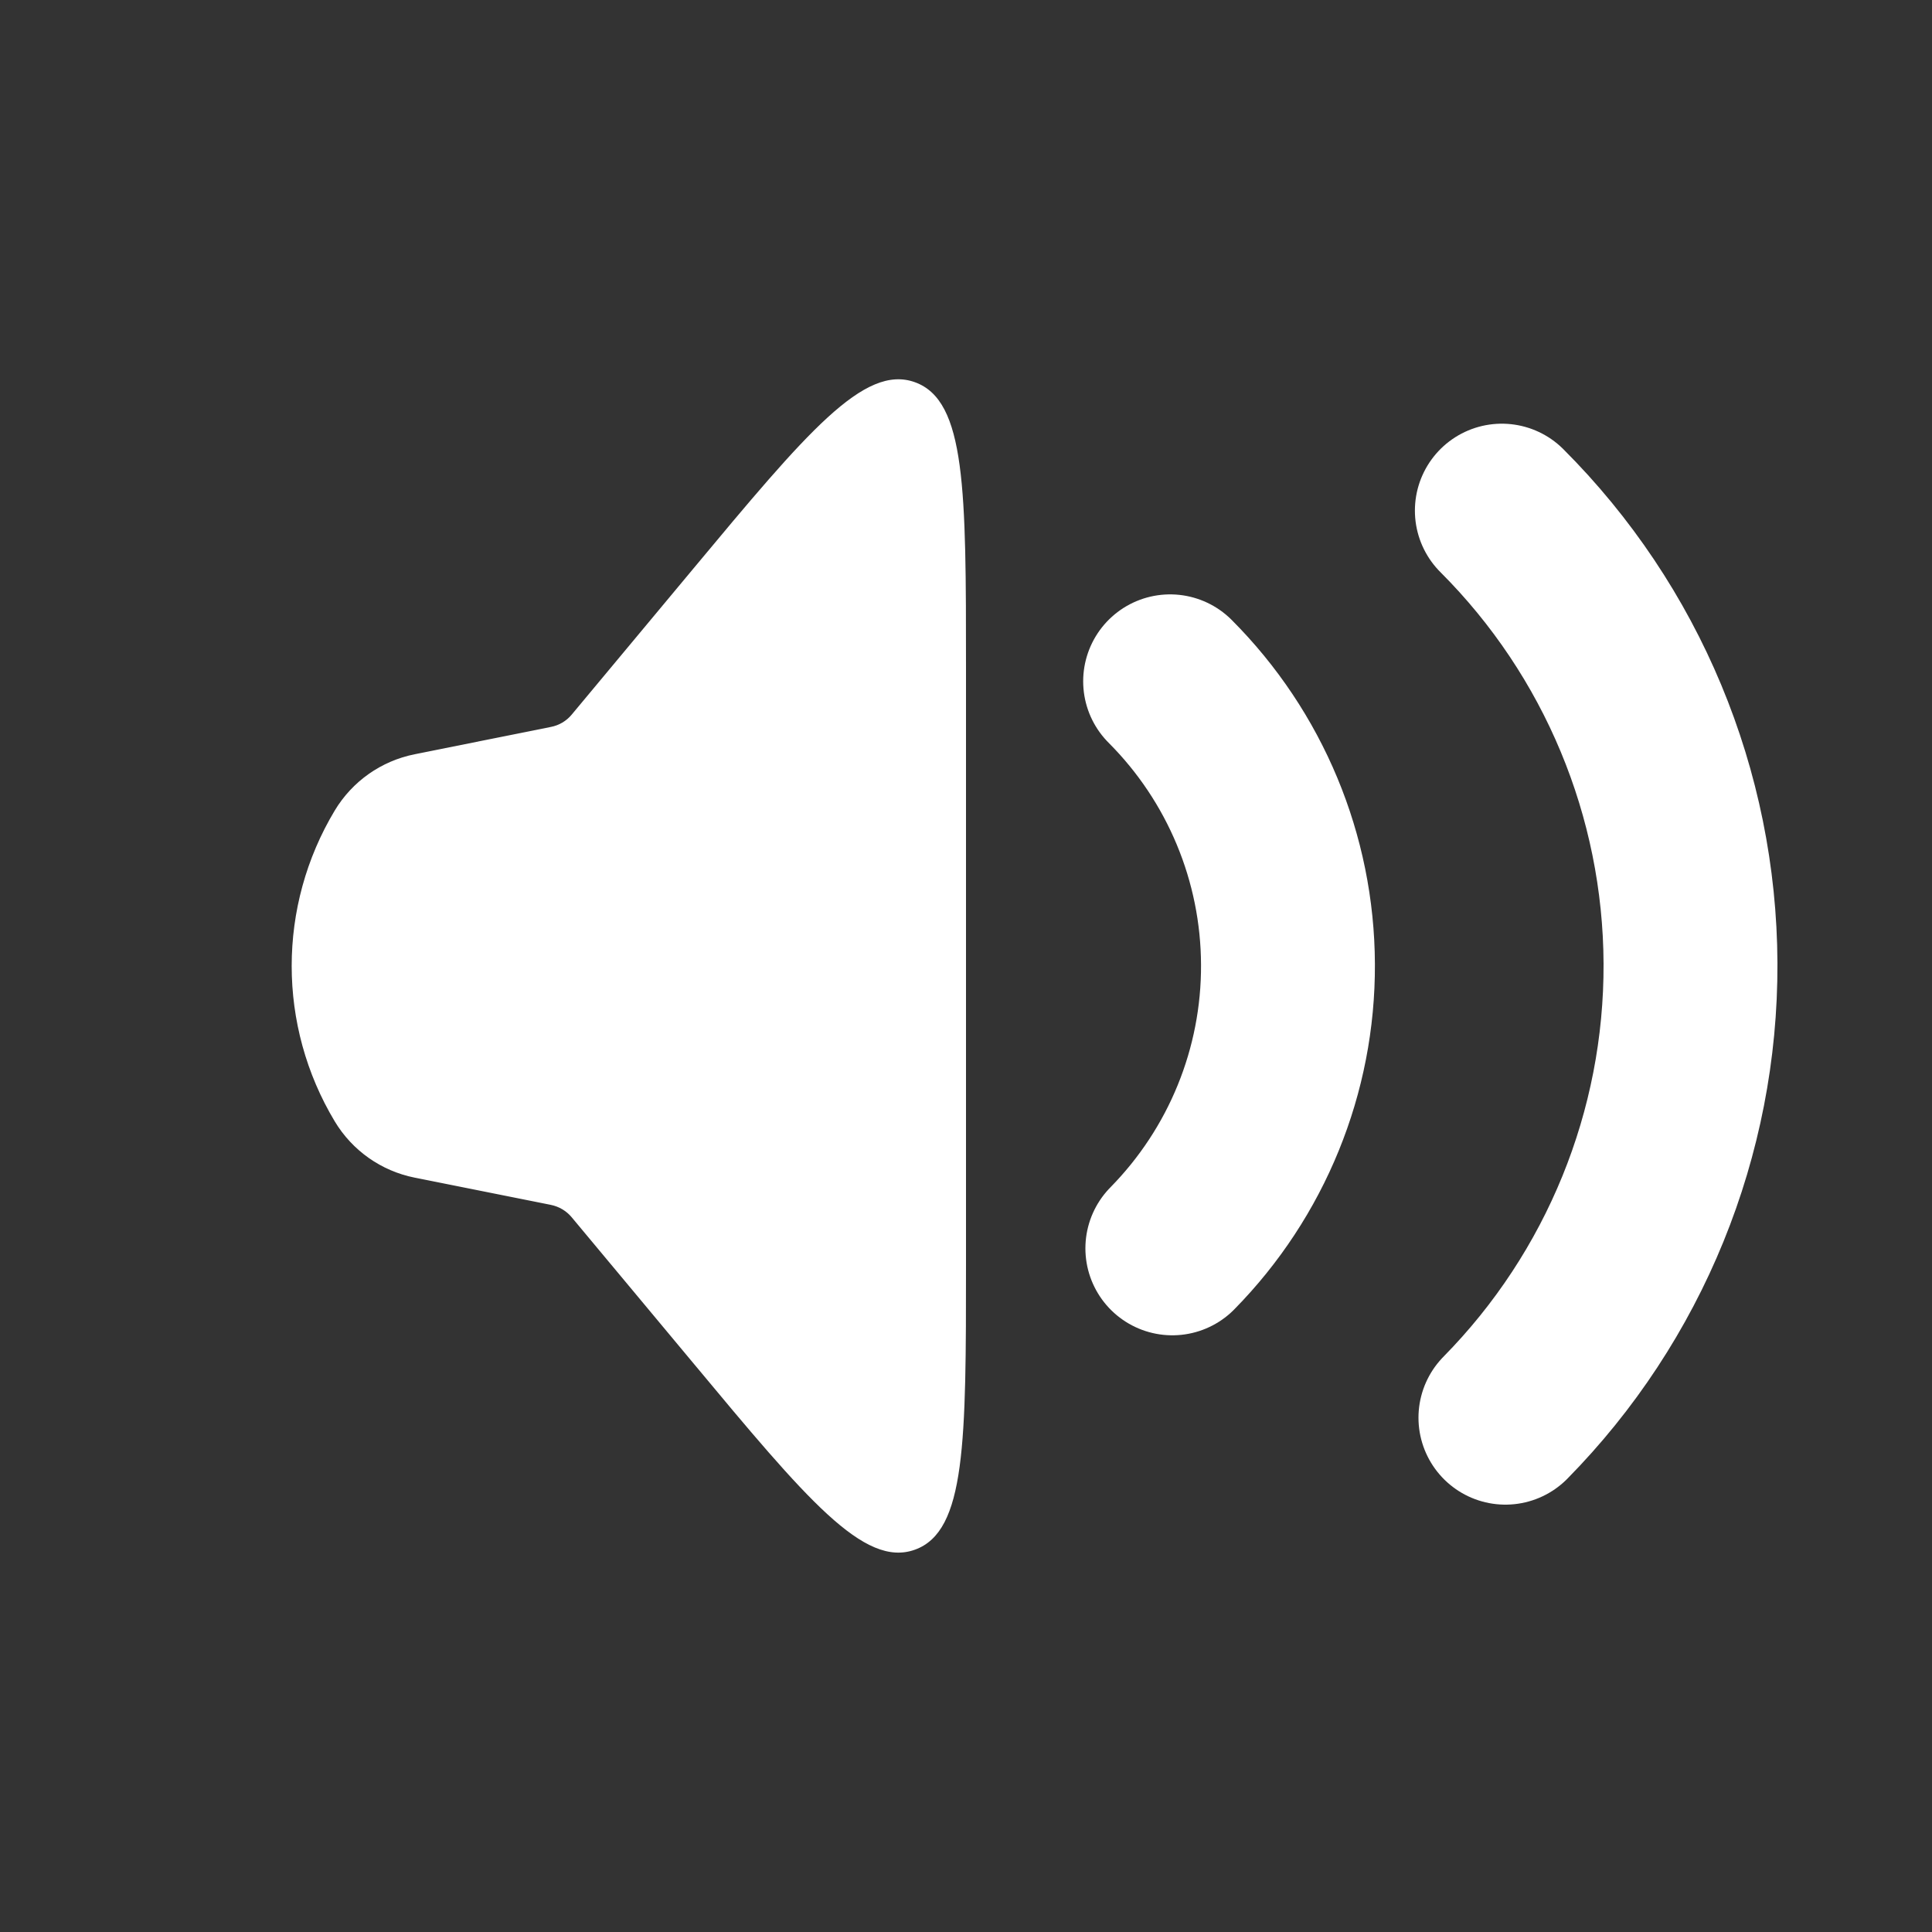 <svg width="20" height="20" viewBox="0 0 20 20" fill="none" xmlns="http://www.w3.org/2000/svg">
    <rect x="0" y="0" width="20" height="20" fill="#333333" stroke="none"/>
    <path d="M3.465 11.608C2.871 10.618 2.871 9.381 3.465 8.391C3.647 8.088 3.947 7.877 4.293 7.808L5.703 7.525C5.787 7.509 5.863 7.464 5.918 7.398L7.171 5.894C8.353 4.475 8.945 3.766 9.472 3.957C10 4.148 10 5.072 10 6.919L10 13.08C10 14.927 10 15.851 9.472 16.042C8.945 16.233 8.353 15.524 7.171 14.104L5.918 12.601C5.863 12.535 5.787 12.49 5.703 12.473L4.293 12.191C3.947 12.122 3.647 11.911 3.465 11.608Z" fill="white"/>
    <path d="M12.113 7.053C12.89 7.831 13.329 8.884 13.333 9.983C13.338 11.083 12.907 12.139 12.136 12.923" stroke="white" stroke-width="1.8" stroke-linecap="round"/>
    <path d="M15.547 5.286C16.791 6.529 17.493 8.214 17.5 9.973C17.507 11.732 16.818 13.423 15.584 14.676" stroke="white" stroke-width="1.8" stroke-linecap="round"/>
</svg>
